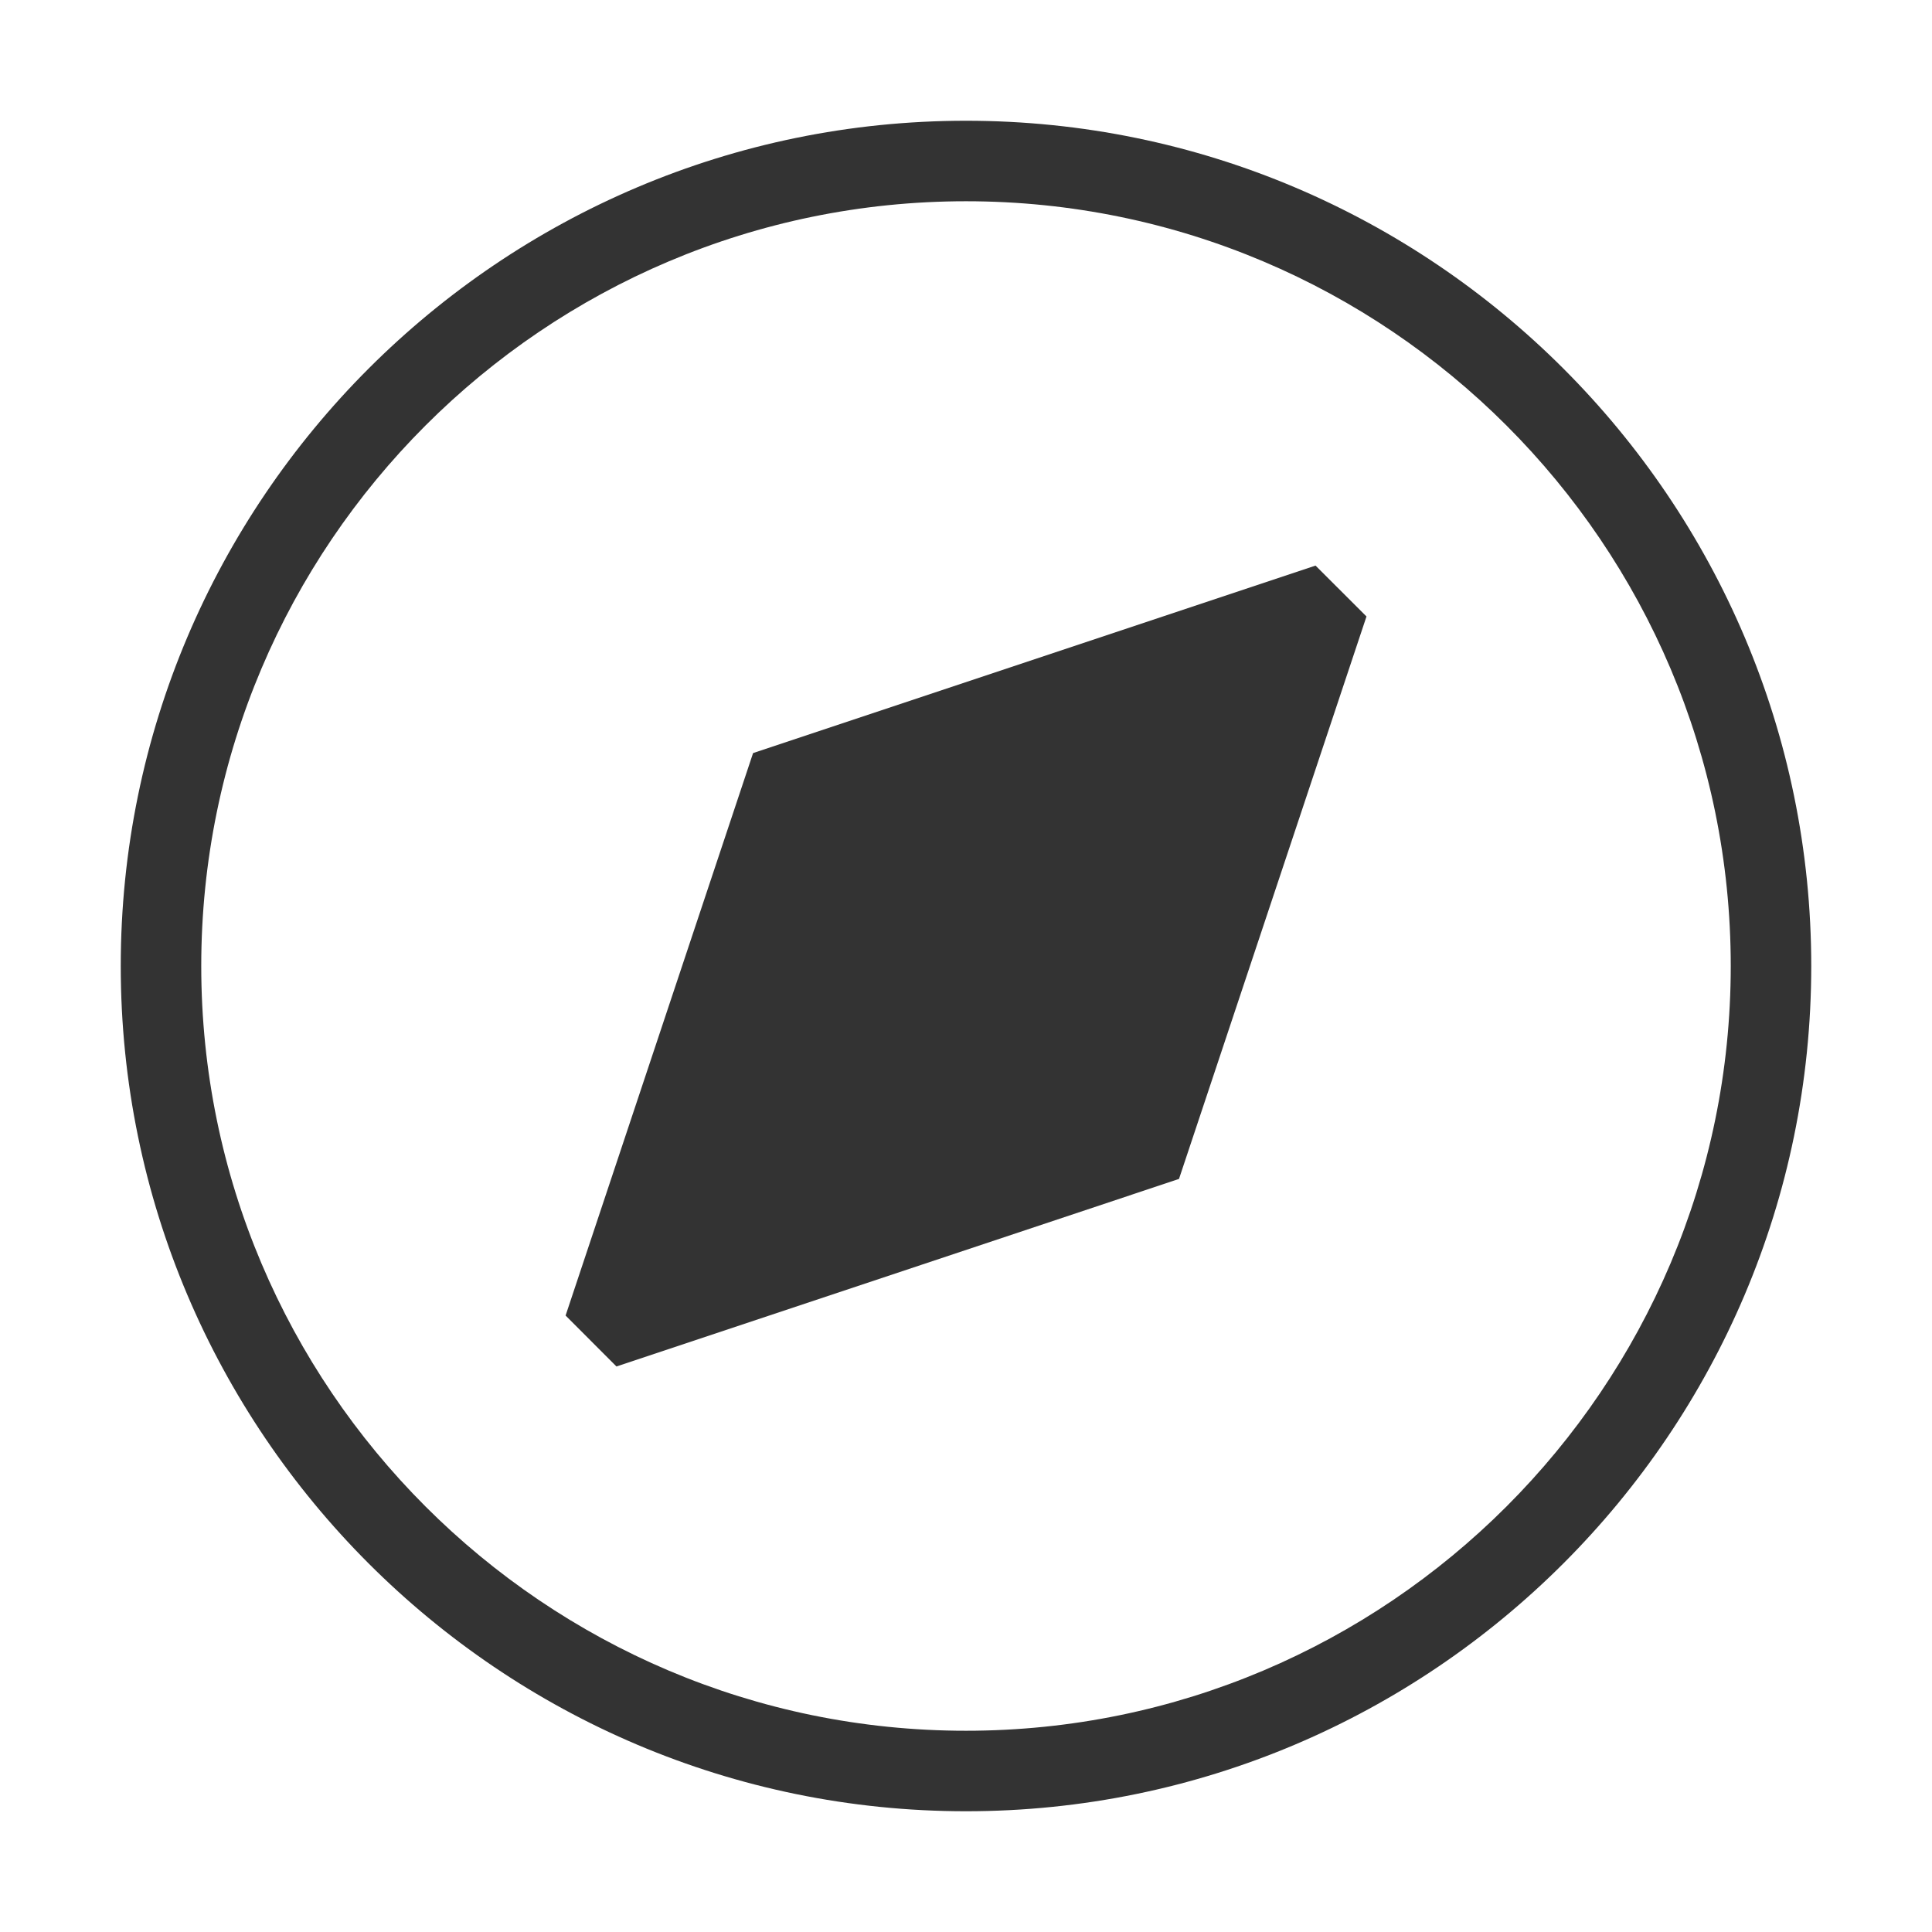 <?xml version="1.0" encoding="iso-8859-1"?>
<svg version="1.1" id="&#x56FE;&#x5C42;_1" xmlns="http://www.w3.org/2000/svg" xmlns:xlink="http://www.w3.org/1999/xlink" x="0px"
	 y="0px" viewBox="0 0 24 24" style="enable-background:new 0 0 24 24;" xml:space="preserve">
<path style="fill:#333333;" d="M12,22.5C6.21,22.5,1.5,17.79,1.5,12C1.5,6.21,6.21,1.5,12,1.5c5.79,0,10.5,4.71,10.5,10.5
	C22.5,17.79,17.79,22.5,12,22.5z M12,2.5c-5.238,0-9.5,4.262-9.5,9.5s4.262,9.5,9.5,9.5s9.5-4.262,9.5-9.5S17.238,2.5,12,2.5z"/>
<g>
	<path style="fill:#333333;" d="M7.5,16.5l2.25-6.75L16.5,7.5l-2.25,6.75L7.5,16.5z"/>
	<path style="fill:#333333;" d="M7.658,16.975l-0.632-0.633l2.329-6.987l6.987-2.329l0.633,0.632l-2.329,6.987L7.658,16.975z
		 M10.146,10.146l-1.855,5.563l5.564-1.854l1.854-5.564L10.146,10.146z"/>
</g>
<path style="fill-rule:evenodd;clip-rule:evenodd;fill:#333333;" d="M12,13c0.552,0,1-0.448,1-1s-0.448-1-1-1s-1,0.448-1,1
	S11.448,13,12,13z"/>
</svg>






